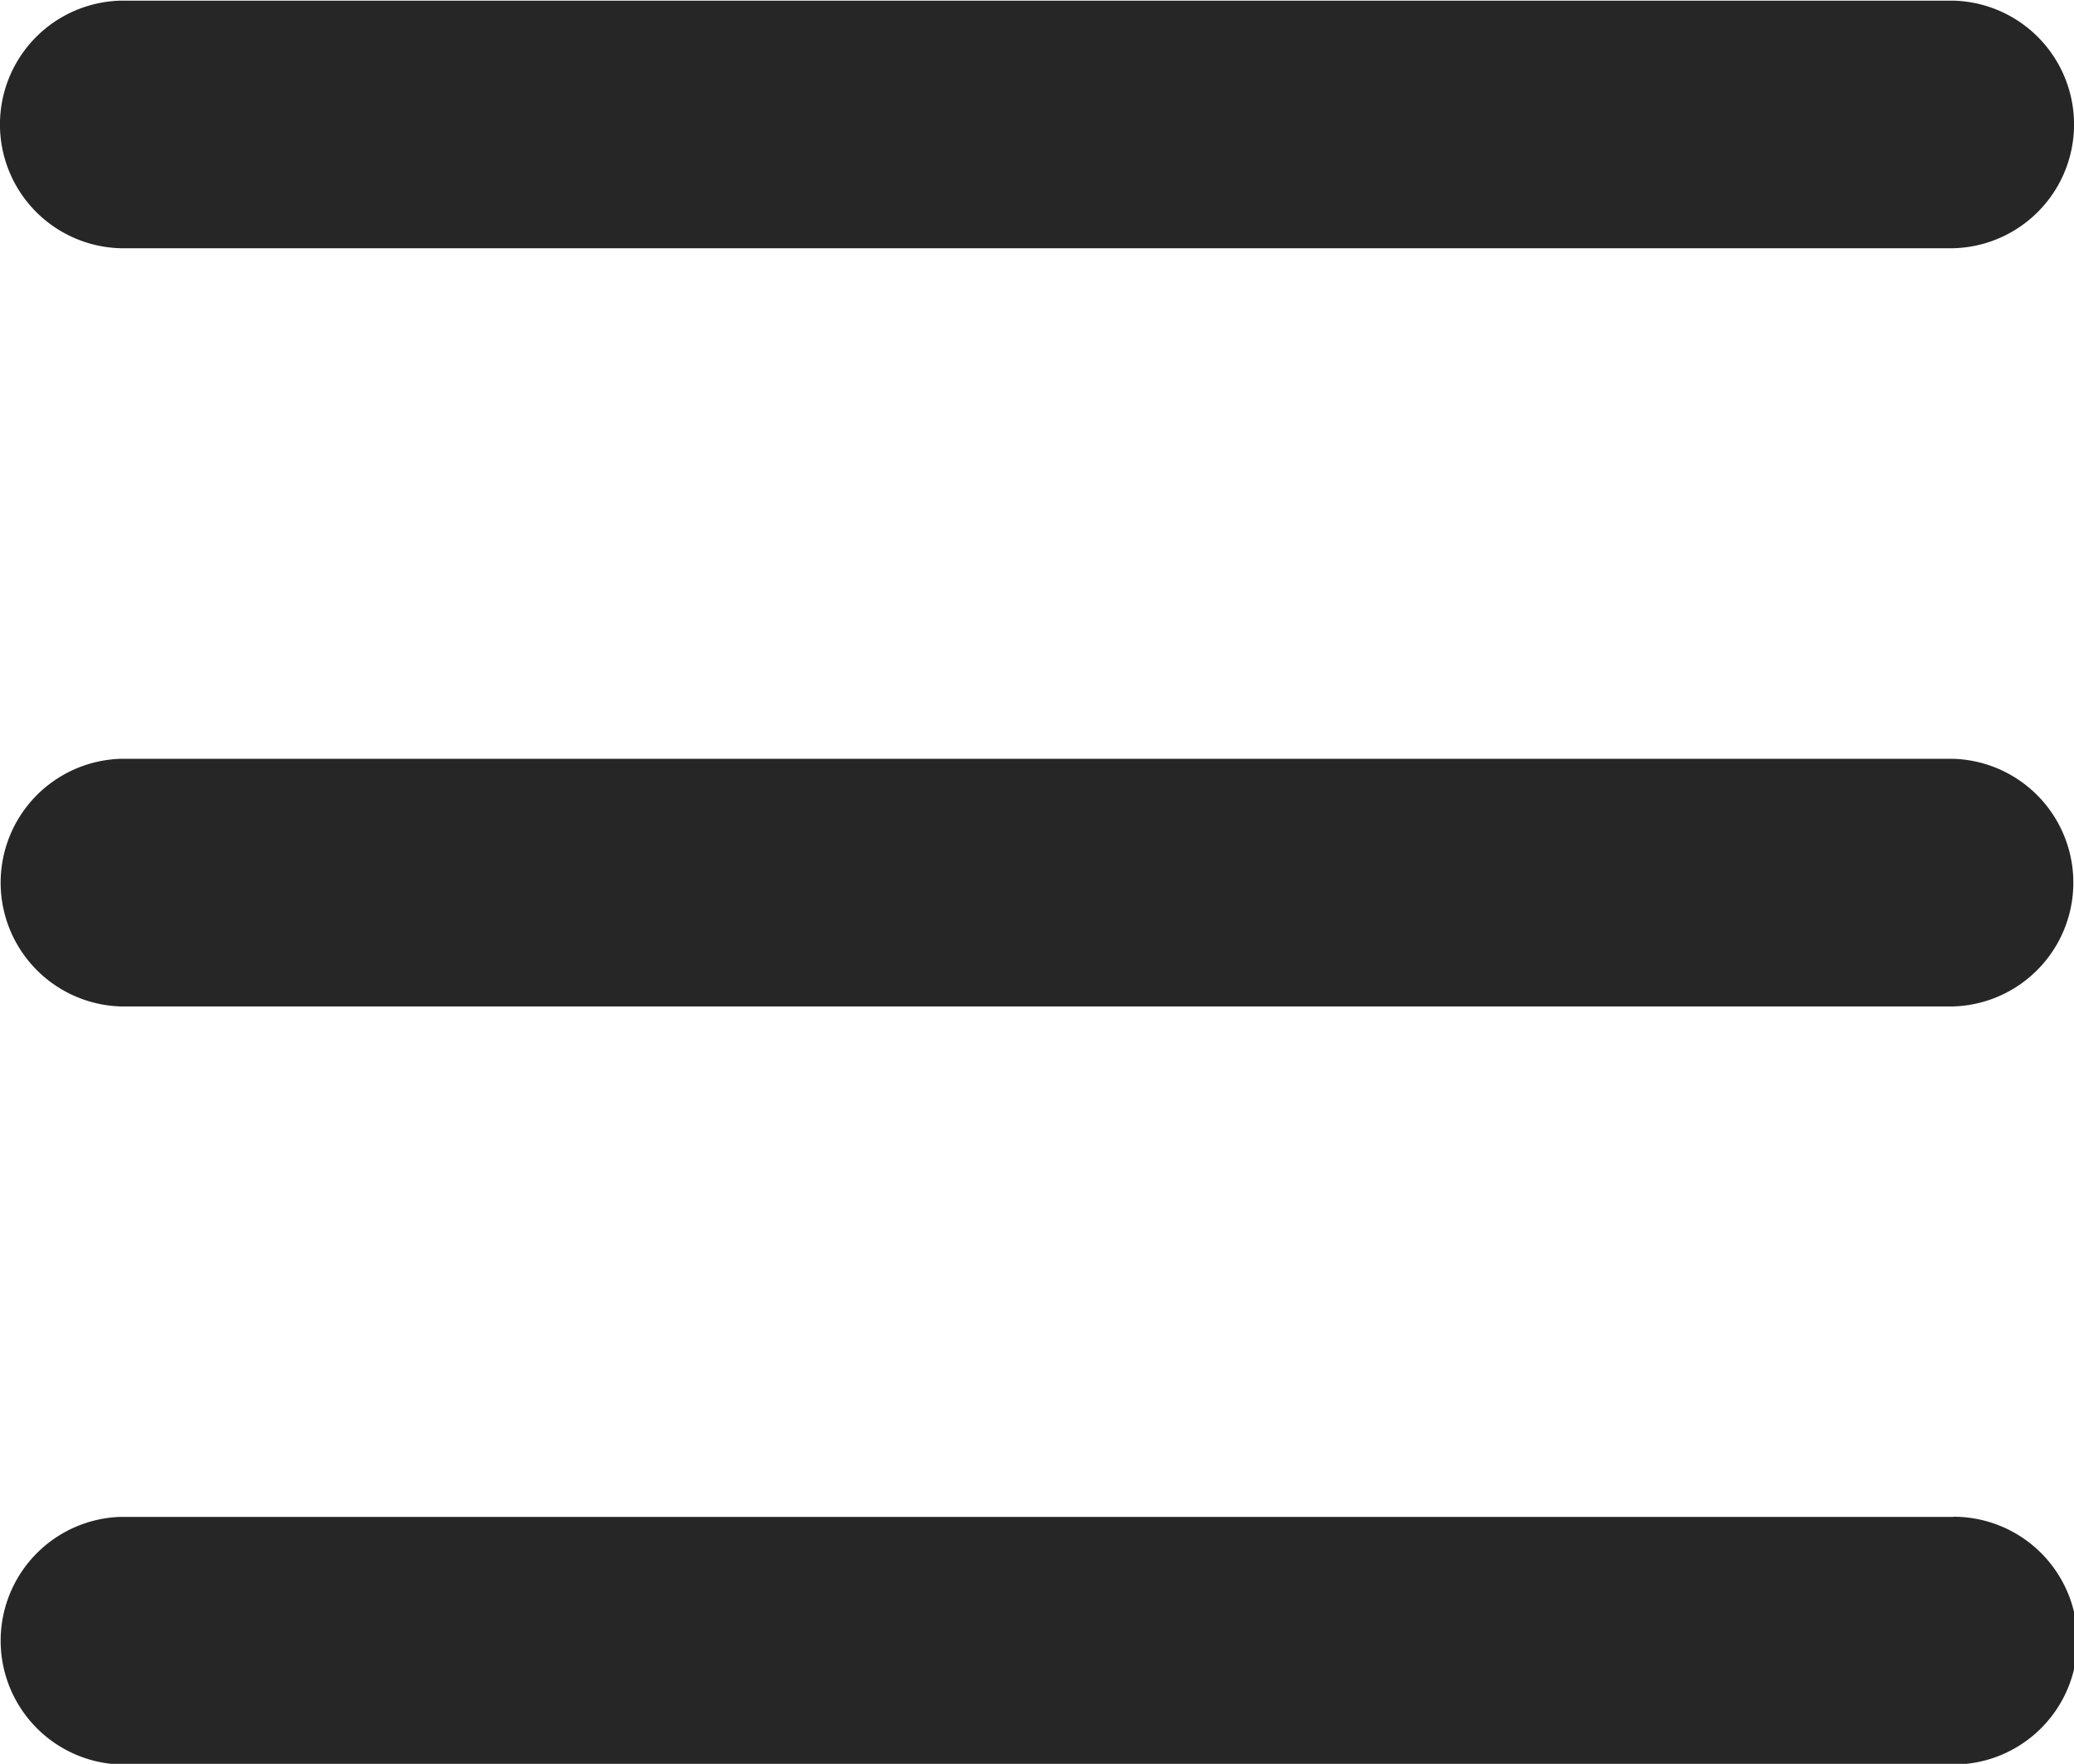 <svg xmlns="http://www.w3.org/2000/svg" width="47.188" height="40.125" viewBox="0 0 47.188 40.125">
  <defs>
    <style>
      .cls-1 {
        fill: #262626;
        fill-rule: evenodd;
      }
    </style>
  </defs>
  <path id="Burger" class="cls-1" d="M31.147,40.585H72.853a2.817,2.817,0,0,0,0-5.632H31.147A2.817,2.817,0,0,0,31.147,40.585ZM72.853,52.2H31.147a2.818,2.818,0,0,0,0,5.633H72.853A2.818,2.818,0,0,0,72.853,52.2Zm0,17.245H31.147a2.818,2.818,0,0,0,0,5.633H72.853A2.818,2.818,0,0,0,72.853,69.442Z" transform="translate(-28.406 -34.938)"/>
</svg>
